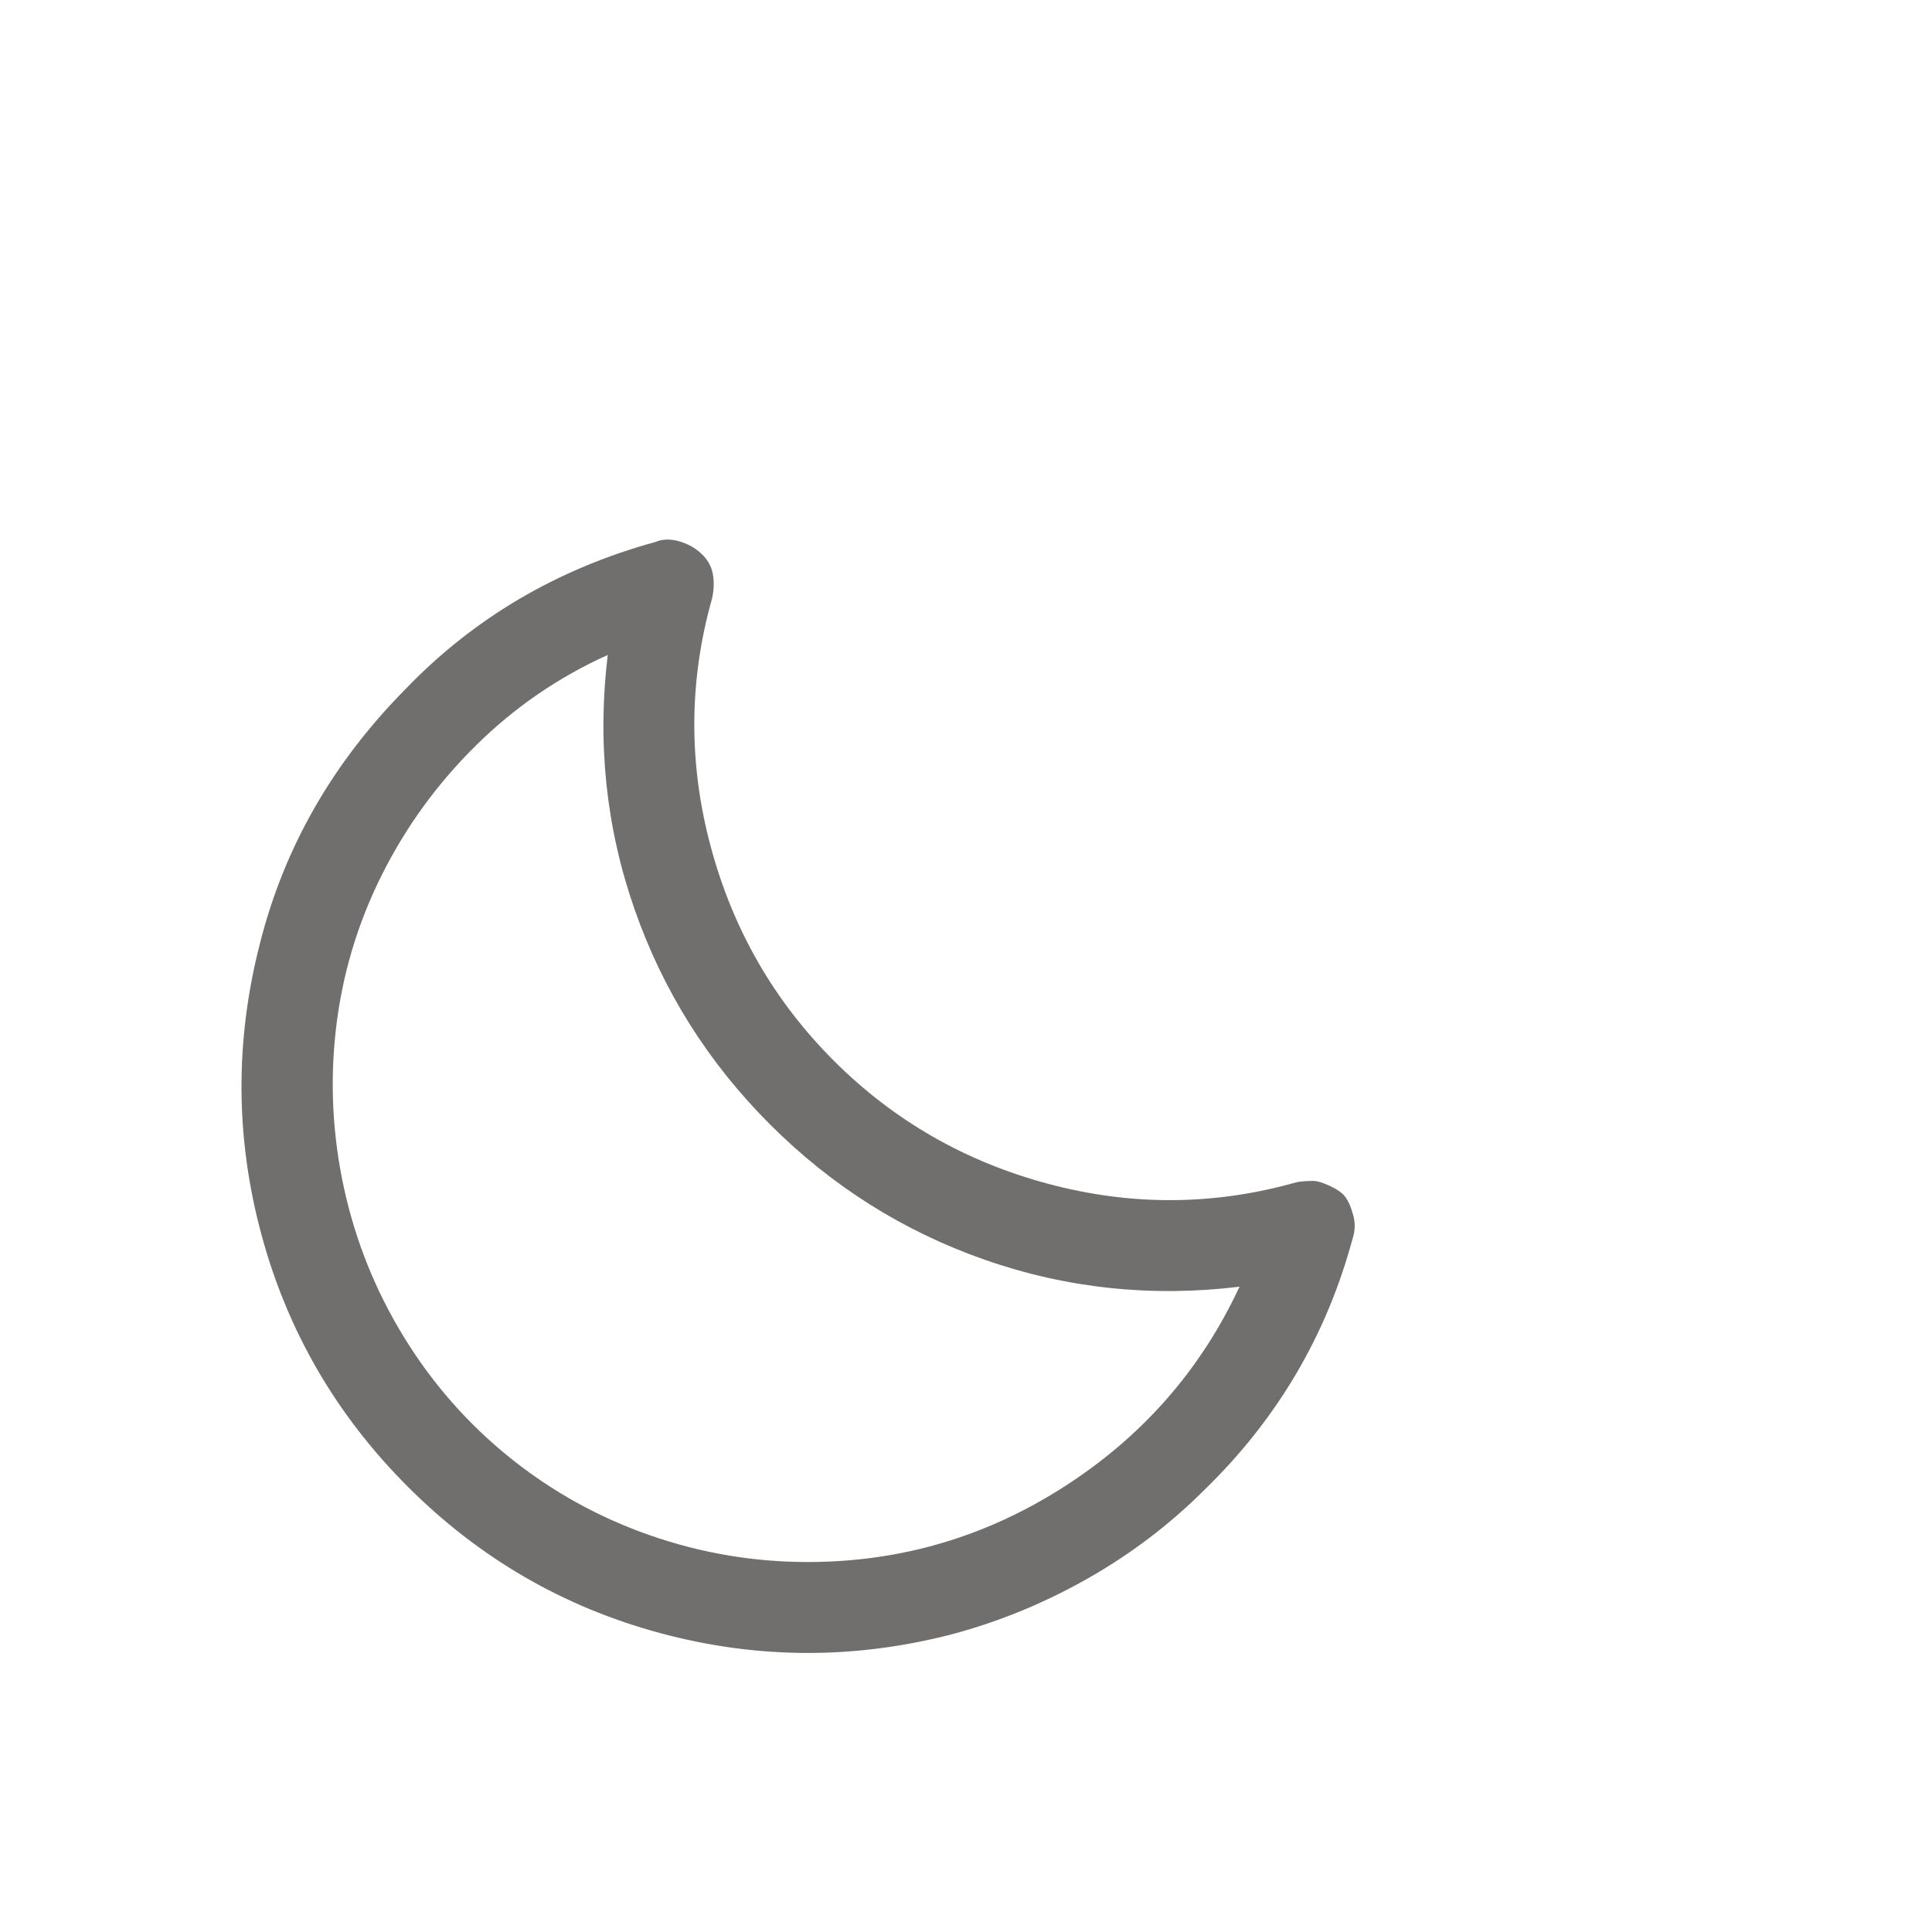 <svg width="32" height="32" viewBox="0 0 32 32" fill="none" xmlns="http://www.w3.org/2000/svg">
<path d="M22.402 20.088C22.37 19.976 22.33 19.888 22.282 19.824C22.234 19.76 22.15 19.7 22.03 19.644C21.91 19.588 21.818 19.56 21.754 19.56C21.626 19.56 21.53 19.568 21.466 19.584C20.106 19.968 18.738 19.976 17.362 19.608C15.986 19.24 14.802 18.56 13.81 17.568C12.818 16.576 12.138 15.392 11.77 14.016C11.402 12.64 11.41 11.272 11.794 9.912C11.826 9.768 11.83 9.632 11.806 9.504C11.782 9.376 11.718 9.264 11.614 9.168C11.51 9.072 11.386 9.004 11.242 8.964C11.098 8.924 10.97 8.928 10.858 8.976C9.226 9.424 7.842 10.24 6.706 11.424C5.506 12.64 4.706 14.04 4.306 15.624C3.89 17.24 3.898 18.848 4.33 20.448C4.762 22.048 5.57 23.44 6.754 24.624C7.938 25.808 9.33 26.616 10.93 27.048C12.53 27.48 14.138 27.488 15.754 27.072C16.538 26.864 17.29 26.556 18.01 26.148C18.73 25.74 19.378 25.248 19.954 24.672C21.154 23.504 21.97 22.12 22.402 20.52C22.45 20.376 22.45 20.232 22.402 20.088ZM13.378 25.872C12.482 25.872 11.61 25.724 10.762 25.428C9.914 25.132 9.142 24.704 8.446 24.144C7.75 23.584 7.166 22.92 6.694 22.152C6.222 21.384 5.89 20.56 5.698 19.68C5.506 18.8 5.462 17.916 5.566 17.028C5.67 16.14 5.922 15.296 6.322 14.496C6.722 13.696 7.242 12.98 7.882 12.348C8.522 11.716 9.25 11.216 10.066 10.848C9.89 12.304 10.038 13.708 10.51 15.06C10.982 16.412 11.73 17.6 12.754 18.624C13.778 19.648 14.966 20.396 16.318 20.868C17.67 21.34 19.074 21.488 20.53 21.312C19.89 22.688 18.922 23.792 17.626 24.624C16.33 25.456 14.914 25.872 13.378 25.872Z" fill="#716F6E"/>
</svg>
